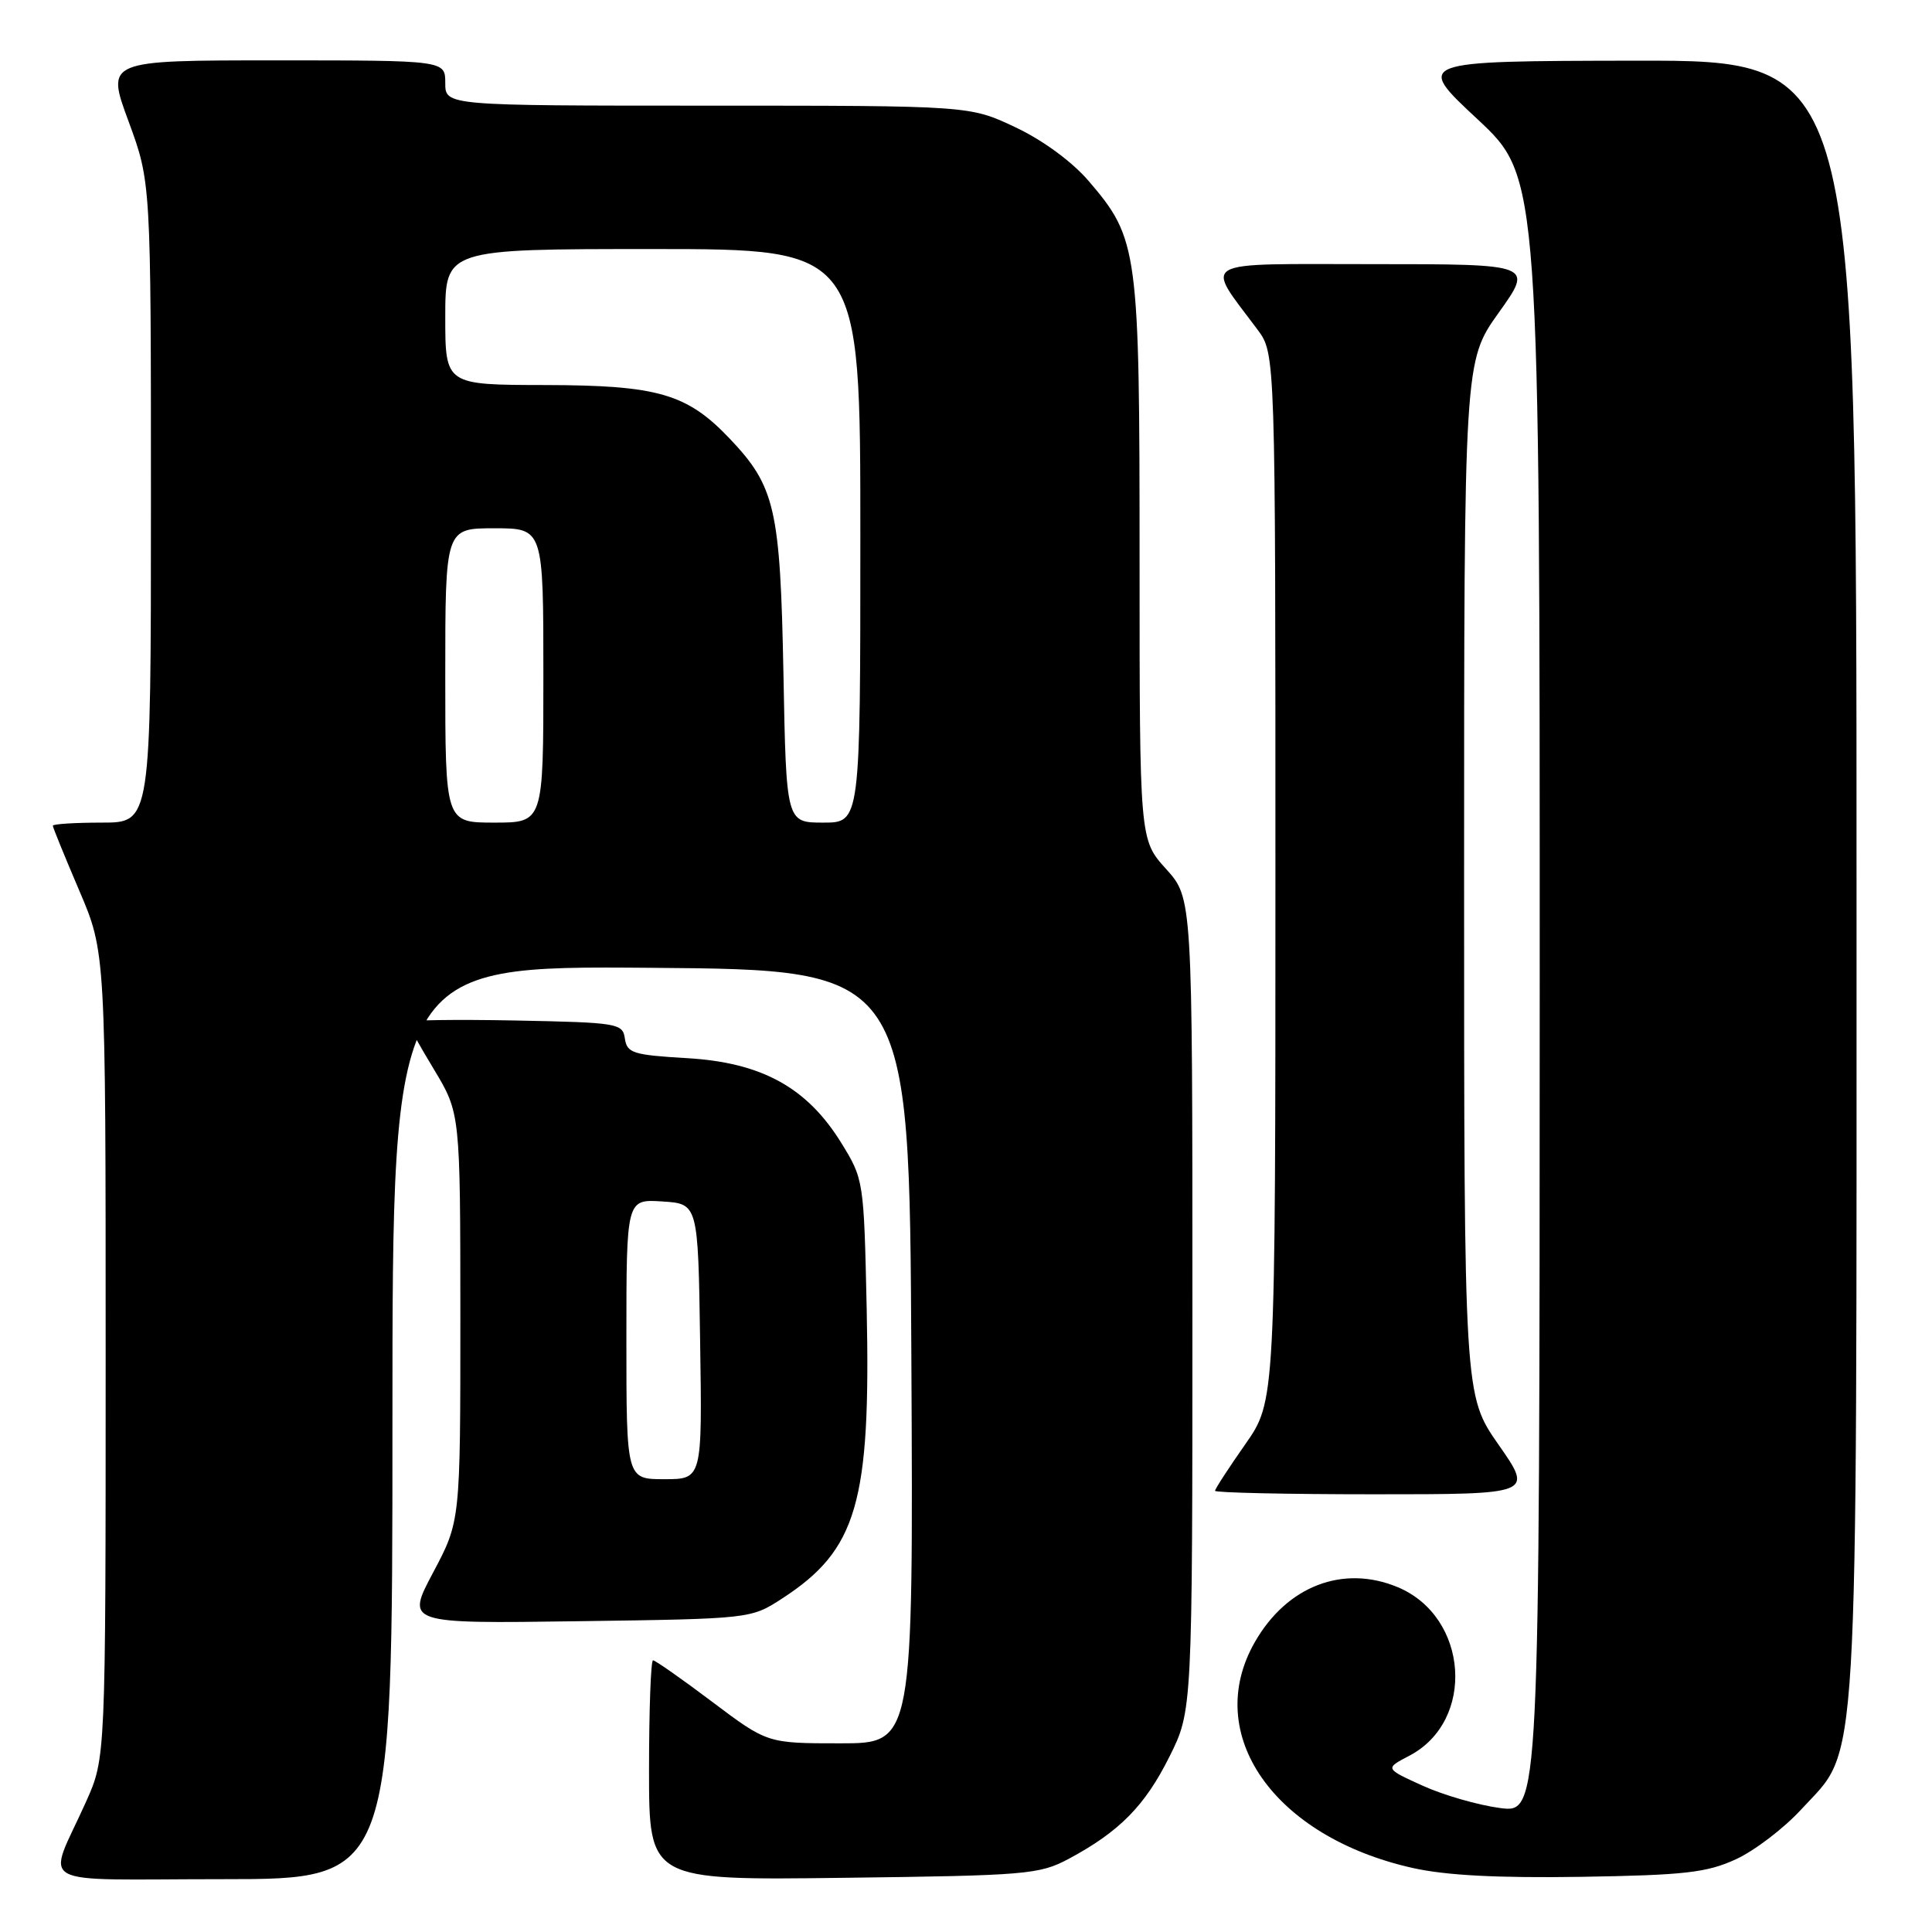 <?xml version="1.0" encoding="UTF-8" standalone="no"?>
<!DOCTYPE svg PUBLIC "-//W3C//DTD SVG 1.1//EN" "http://www.w3.org/Graphics/SVG/1.1/DTD/svg11.dtd" >
<svg xmlns="http://www.w3.org/2000/svg" xmlns:xlink="http://www.w3.org/1999/xlink" version="1.1" viewBox="0 0 256 256">
 <g >
 <path fill="currentColor"
d=" M 52.00 188.49 C 52.00 127.97 52.00 127.97 86.25 128.24 C 120.50 128.50 120.50 128.50 120.76 179.75 C 121.02 231.00 121.02 231.00 111.35 231.00 C 101.68 231.00 101.68 231.00 94.37 225.50 C 90.35 222.47 86.82 220.00 86.53 220.00 C 86.24 220.00 86.00 226.56 86.00 234.57 C 86.00 249.15 86.00 249.15 111.75 248.82 C 136.04 248.52 137.73 248.38 141.62 246.30 C 148.32 242.71 151.70 239.29 154.94 232.80 C 158.00 226.68 158.00 226.68 158.00 172.84 C 158.00 119.01 158.00 119.01 154.50 115.13 C 151.00 111.26 151.00 111.26 151.00 74.31 C 151.00 33.01 150.82 31.65 144.25 23.98 C 142.06 21.43 138.20 18.59 134.56 16.87 C 128.50 14.00 128.50 14.00 93.75 14.00 C 59.00 14.00 59.00 14.00 59.00 11.00 C 59.00 8.00 59.00 8.00 36.53 8.00 C 14.05 8.00 14.05 8.00 17.03 16.07 C 20.00 24.14 20.00 24.14 20.00 66.57 C 20.00 109.00 20.00 109.00 13.50 109.00 C 9.92 109.00 7.00 109.19 7.00 109.41 C 7.00 109.64 8.58 113.50 10.50 118.00 C 14.00 126.18 14.00 126.18 14.00 179.56 C 14.00 232.94 14.00 232.94 11.41 238.72 C 6.21 250.33 3.88 249.00 29.52 249.00 C 52.00 249.00 52.00 249.00 52.00 188.49 Z  M 230.00 246.37 C 232.47 245.24 236.38 242.26 238.68 239.75 C 246.40 231.34 246.00 238.09 246.00 116.32 C 246.00 8.00 246.00 8.00 216.75 8.04 C 187.50 8.09 187.50 8.09 195.77 15.79 C 204.03 23.50 204.03 23.50 204.02 131.88 C 204.00 240.26 204.00 240.26 198.75 239.57 C 195.86 239.19 191.25 237.86 188.50 236.61 C 183.50 234.34 183.50 234.34 186.73 232.65 C 195.55 228.05 194.61 214.24 185.21 210.31 C 177.97 207.29 170.52 210.15 166.27 217.59 C 159.29 229.79 168.78 243.38 187.16 247.51 C 191.54 248.50 198.43 248.86 209.50 248.69 C 223.19 248.47 226.15 248.14 230.00 246.37 Z  M 103.67 211.79 C 113.57 205.35 115.39 199.11 114.84 173.40 C 114.47 156.41 114.45 156.26 111.46 151.42 C 106.92 144.08 100.90 140.78 91.01 140.21 C 83.89 139.79 83.08 139.54 82.80 137.62 C 82.51 135.59 81.91 135.49 68.25 135.22 C 60.41 135.07 54.00 135.16 54.00 135.42 C 54.00 135.69 55.57 138.51 57.50 141.70 C 60.99 147.50 60.99 147.50 61.00 174.53 C 61.00 201.57 61.00 201.57 57.40 208.35 C 53.79 215.14 53.79 215.14 76.65 214.82 C 99.50 214.50 99.50 214.50 103.67 211.79 Z  M 198.58 191.45 C 194.00 184.90 194.00 184.90 194.00 116.38 C 194.00 47.86 194.00 47.86 198.59 41.43 C 203.18 35.00 203.18 35.00 181.97 35.00 C 158.29 35.00 159.61 34.25 166.63 43.68 C 169.00 46.87 169.00 46.87 169.00 116.27 C 169.00 185.67 169.00 185.67 165.00 191.38 C 162.80 194.52 161.00 197.29 161.00 197.54 C 161.00 197.79 170.48 198.00 182.08 198.00 C 203.15 198.00 203.15 198.00 198.58 191.45 Z  M 59.00 89.50 C 59.00 70.00 59.00 70.00 65.50 70.00 C 72.00 70.00 72.00 70.00 72.00 89.50 C 72.00 109.00 72.00 109.00 65.50 109.00 C 59.00 109.00 59.00 109.00 59.00 89.50 Z  M 103.81 89.25 C 103.39 67.42 102.72 64.47 96.70 58.13 C 91.04 52.17 87.19 51.05 72.25 51.02 C 59.00 51.00 59.00 51.00 59.00 42.00 C 59.00 33.00 59.00 33.00 86.50 33.00 C 114.00 33.00 114.00 33.00 114.00 71.00 C 114.00 109.00 114.00 109.00 109.09 109.00 C 104.18 109.00 104.18 109.00 103.81 89.25 Z  M 83.00 177.45 C 83.00 158.89 83.00 158.89 87.75 159.20 C 92.50 159.50 92.50 159.50 92.77 177.75 C 93.05 196.00 93.05 196.00 88.02 196.00 C 83.00 196.00 83.00 196.00 83.00 177.45 Z "/>
</g>
</svg>